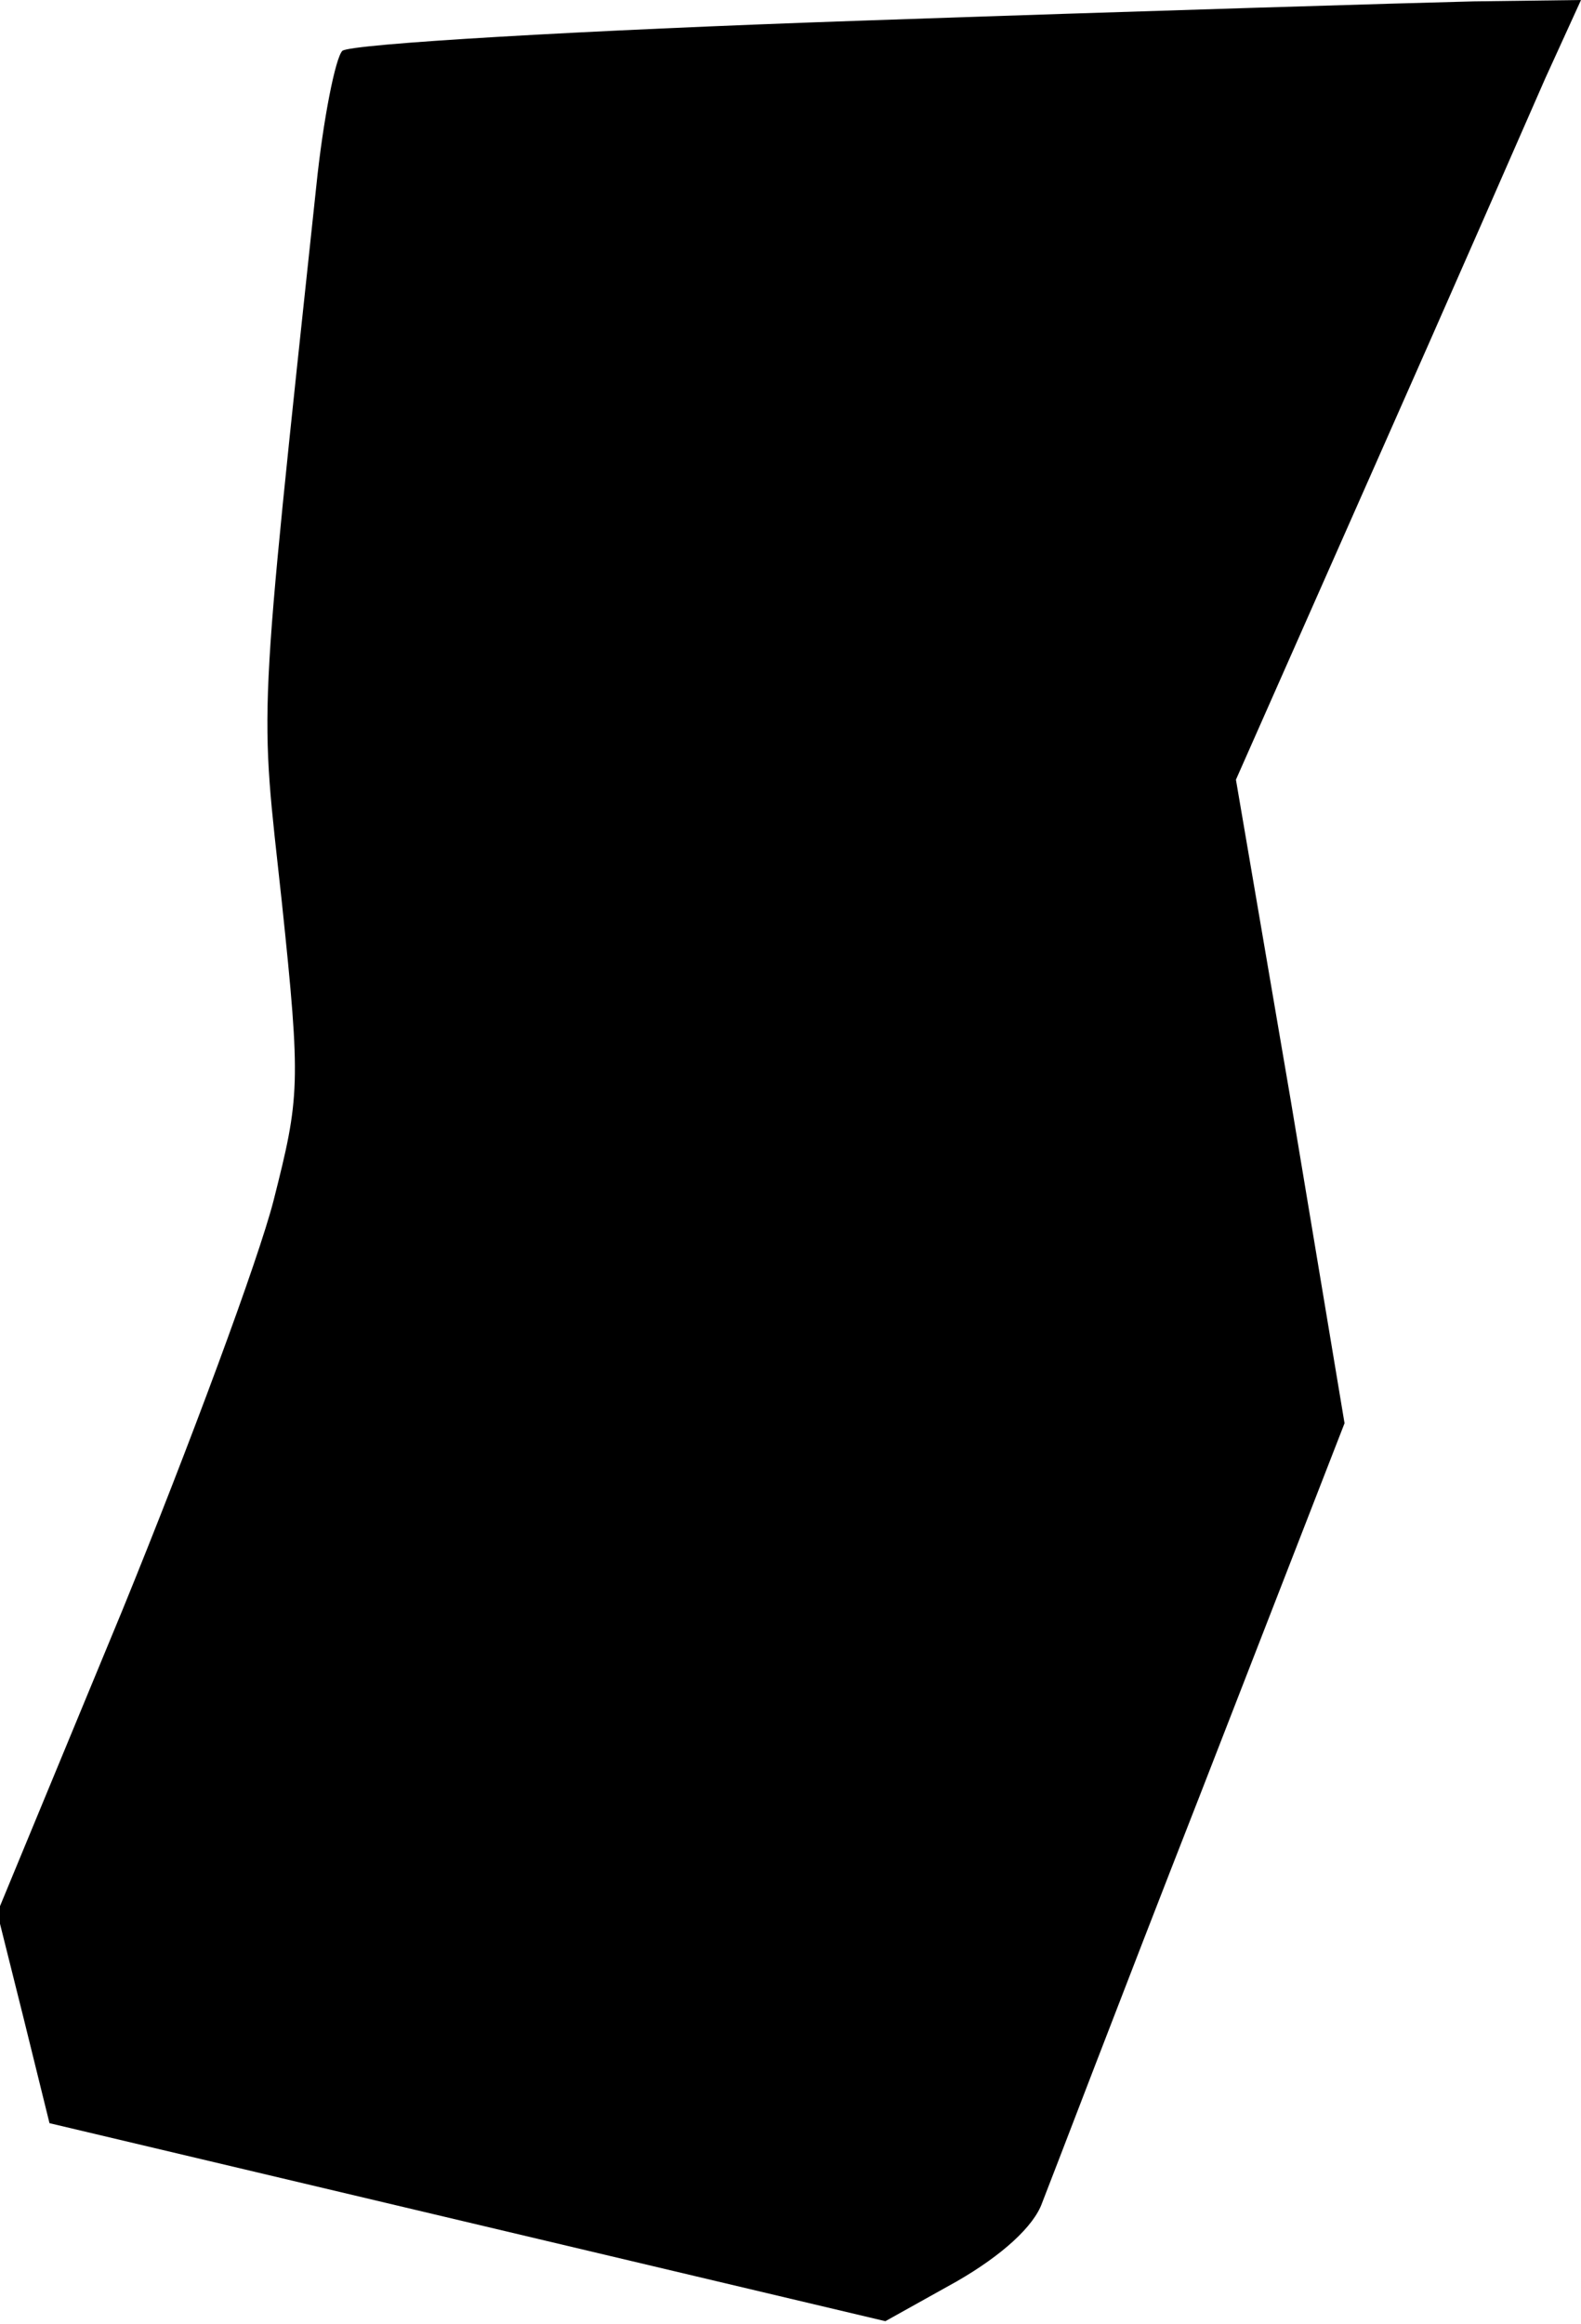 <?xml version="1.0" standalone="no"?>
<!DOCTYPE svg PUBLIC "-//W3C//DTD SVG 20010904//EN"
 "http://www.w3.org/TR/2001/REC-SVG-20010904/DTD/svg10.dtd">
<svg version="1.0" xmlns="http://www.w3.org/2000/svg"
 width="115pt" height="169pt" viewBox="0 0 115 169"
 preserveAspectRatio="xMidYMid meet">
<g transform="translate(0,169) scale(0.1,-0.1)"
fill="#000000" stroke="none">
<path fill="#000000" stroke="none" d="M627 1675 c-205 -7 -373 -17 -378 -22
-5 -5 -14 -50 -19 -99 -43 -403 -41 -372 -25 -520 14 -133 13 -142 -6 -217
-11 -43 -61 -178 -110 -298 l-91 -220 19 -76 19 -77 304 -72 304 -72 52 29
c33 19 56 40 62 57 6 15 57 149 115 297 l105 270 -39 234 -40 234 100 226 c55
124 111 252 125 284 l26 57 -78 -1 c-42 -1 -243 -7 -445 -14z"/>
</g>
</svg>
